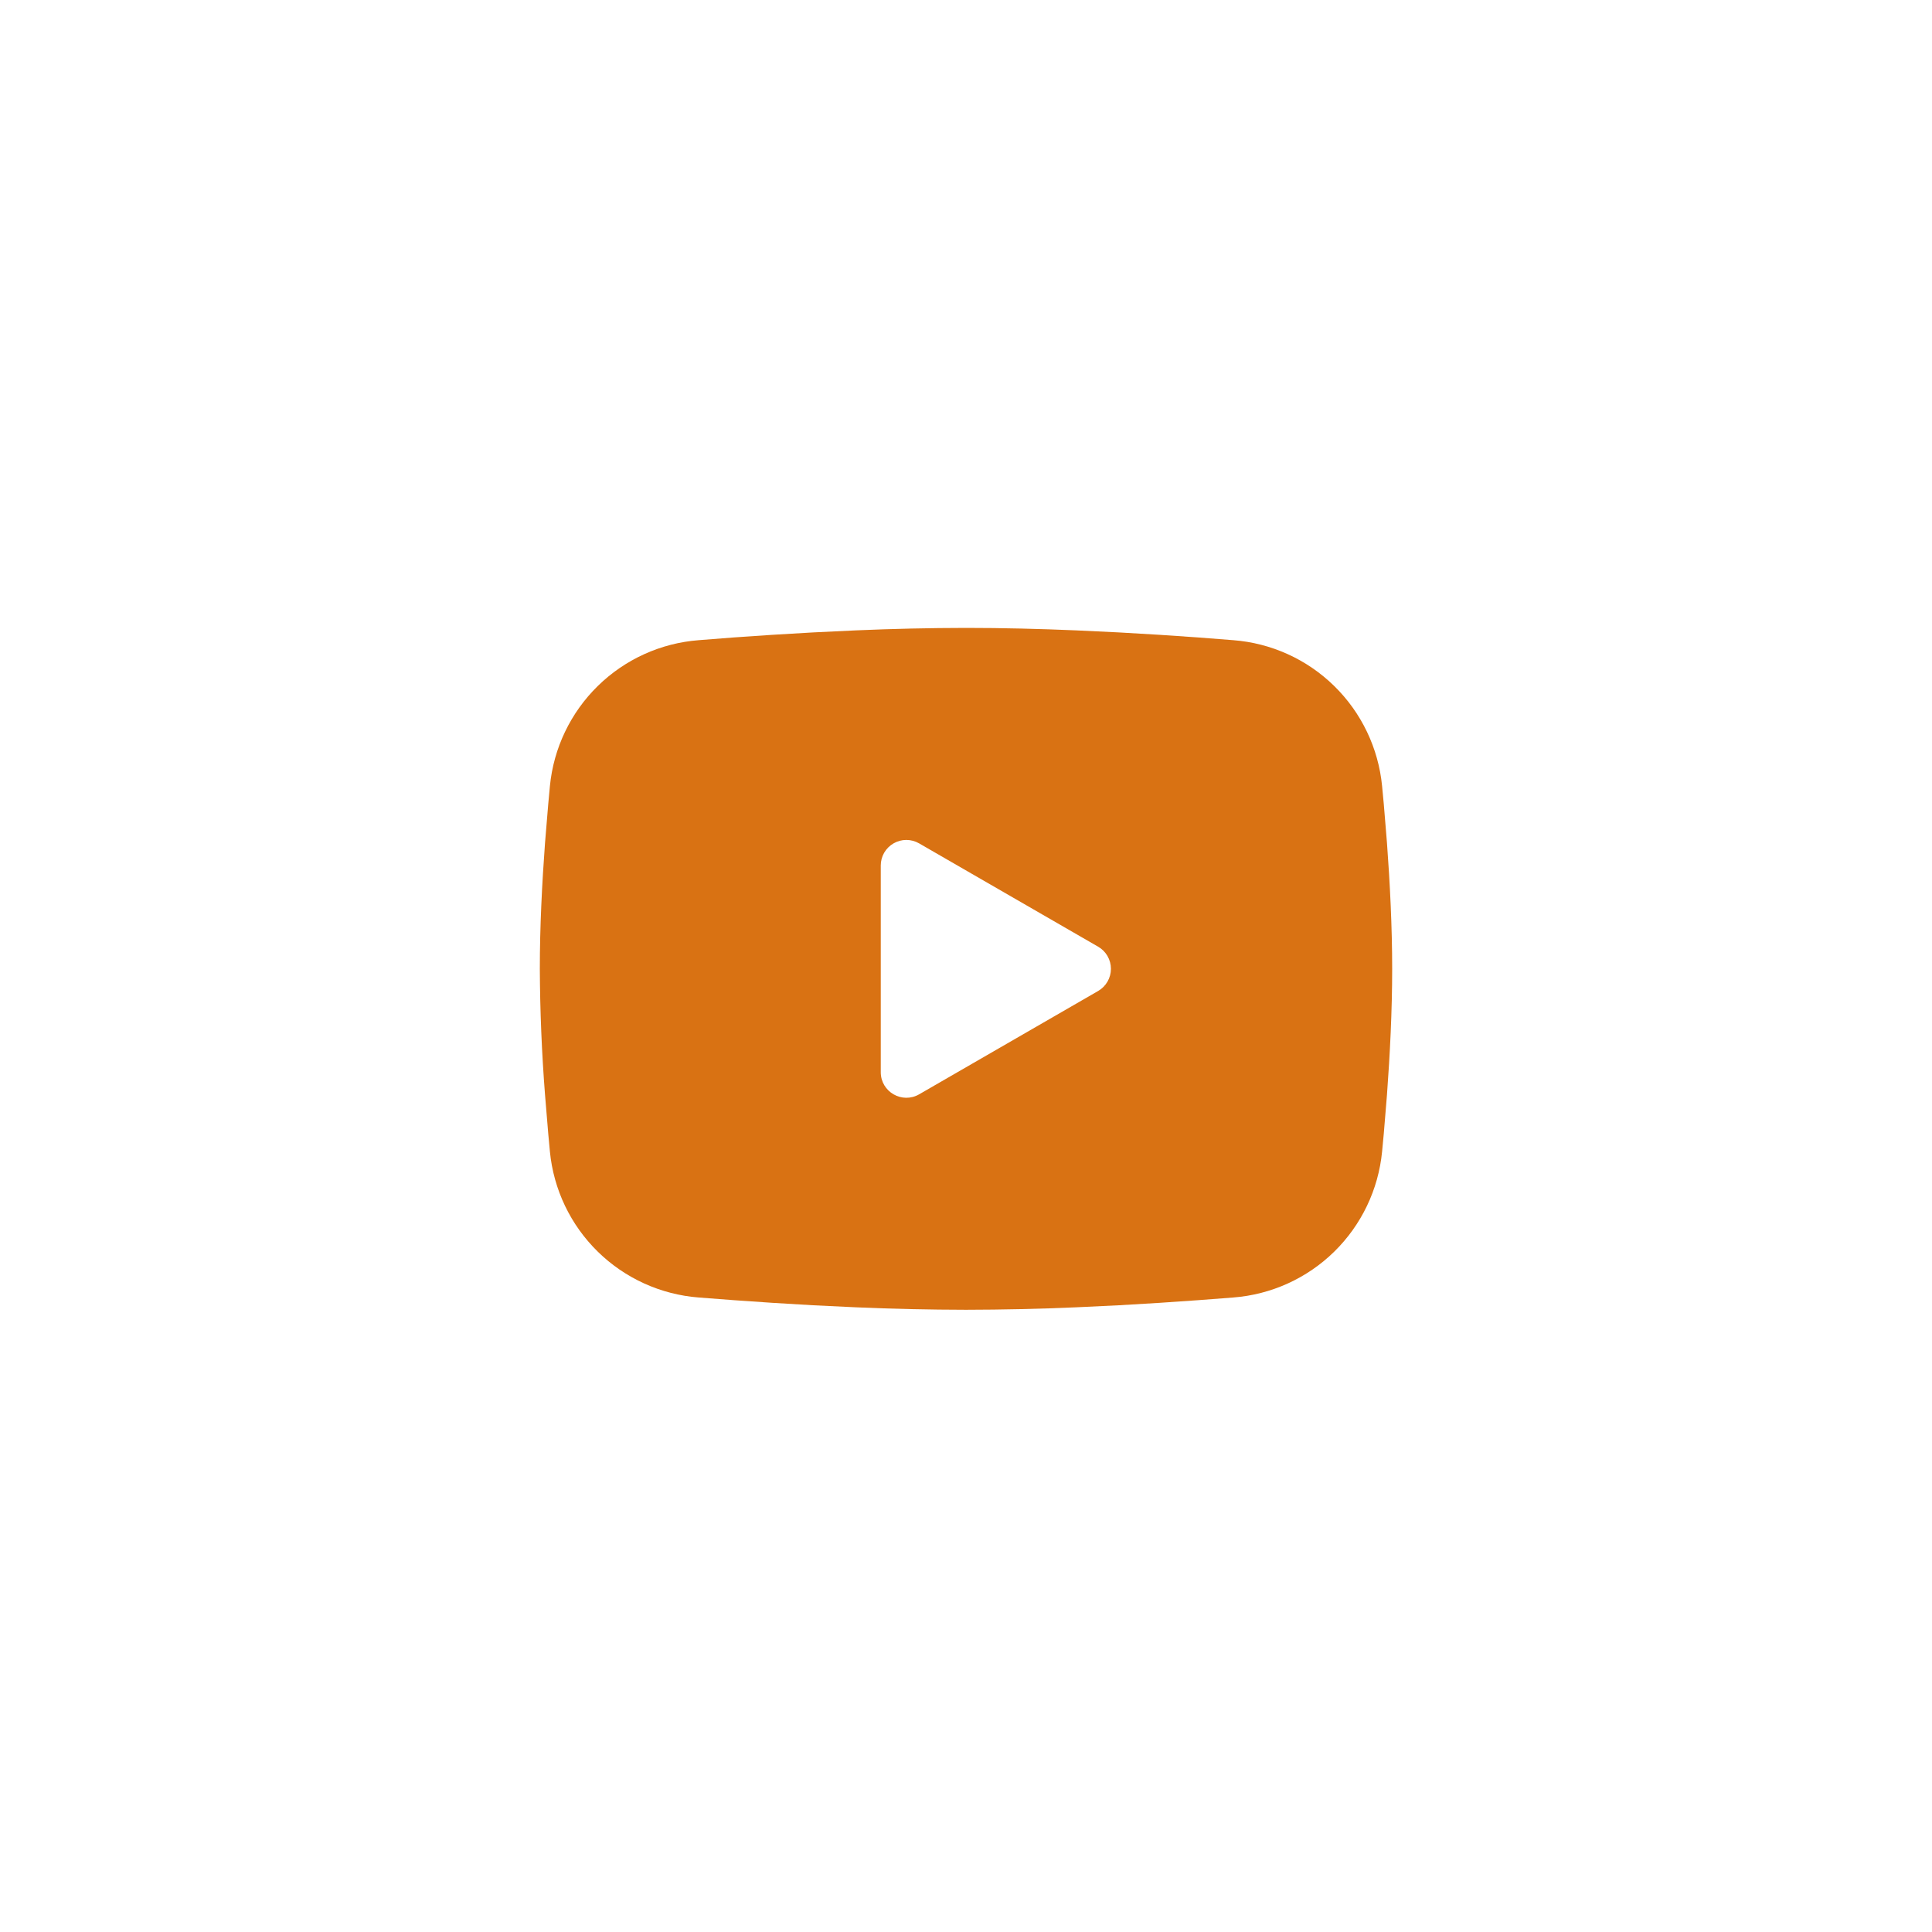 <svg width="68" height="68" viewBox="0 0 68 68" fill="none" xmlns="http://www.w3.org/2000/svg">
<g id="mingcute:youtube-fill" filter="url(#filter0_d_333_3371)">
<g clip-path="url(#clip0_333_3371)">
<rect x="6" y="6" width="48" height="48" rx="3" fill="white"/>
<g id="Group">
<path id="Vector" fill-rule="evenodd" clip-rule="evenodd" d="M30 18.1C31.282 18.1 32.598 18.133 33.873 18.187L35.379 18.259L36.821 18.344L38.17 18.436L39.404 18.532C40.742 18.634 42.001 19.205 42.959 20.144C43.918 21.083 44.515 22.33 44.645 23.666L44.705 24.304L44.817 25.669C44.922 27.083 45 28.625 45 30.1C45 31.574 44.922 33.116 44.817 34.531L44.705 35.896C44.685 36.115 44.666 36.326 44.645 36.533C44.515 37.869 43.918 39.116 42.959 40.056C42 40.995 40.74 41.566 39.402 41.668L38.172 41.762L36.822 41.855L35.379 41.941L33.873 42.013C32.583 42.069 31.291 42.098 30 42.1C28.709 42.098 27.417 42.069 26.127 42.013L24.621 41.941L23.18 41.855L21.829 41.762L20.596 41.668C19.258 41.565 17.999 40.994 17.041 40.055C16.082 39.116 15.485 37.869 15.355 36.533L15.296 35.896L15.183 34.531C15.068 33.056 15.007 31.578 15 30.1C15 28.625 15.078 27.083 15.183 25.669L15.296 24.304C15.315 24.085 15.335 23.873 15.355 23.666C15.485 22.331 16.082 21.084 17.04 20.145C17.998 19.206 19.257 18.634 20.595 18.532L21.826 18.436L23.177 18.344L24.619 18.259L26.125 18.187C27.416 18.131 28.708 18.102 30 18.1ZM27 26.462V33.737C27 34.43 27.75 34.862 28.35 34.517L34.65 30.88C34.787 30.801 34.901 30.687 34.98 30.55C35.059 30.413 35.101 30.258 35.101 30.1C35.101 29.941 35.059 29.786 34.98 29.649C34.901 29.512 34.787 29.398 34.65 29.32L28.35 25.684C28.213 25.605 28.058 25.563 27.9 25.563C27.742 25.563 27.587 25.605 27.45 25.684C27.313 25.763 27.199 25.877 27.12 26.013C27.041 26.15 27 26.306 27 26.464V26.462Z" fill="#d97213"/>
</g>
</g>
</g>
<defs>
<filter id="filter0_d_333_3371" x="0" y="0" width="68" height="68" filterUnits="userSpaceOnUse" color-interpolation-filters="sRGB">
<feFlood flood-opacity="0" result="BackgroundImageFix"/>
<feColorMatrix in="SourceAlpha" type="matrix" values="0 0 0 0 0 0 0 0 0 0 0 0 0 0 0 0 0 0 127 0" result="hardAlpha"/>
<feOffset dx="4" dy="4"/>
<feGaussianBlur stdDeviation="5"/>
<feComposite in2="hardAlpha" operator="out"/>
<feColorMatrix type="matrix" values="0 0 0 0 0 0 0 0 0 0 0 0 0 0 0 0 0 0 0.1 0"/>
<feBlend mode="normal" in2="BackgroundImageFix" result="effect1_dropShadow_333_3371"/>
<feBlend mode="normal" in="SourceGraphic" in2="effect1_dropShadow_333_3371" result="shape"/>
</filter>
<clipPath id="clip0_333_3371">
<rect x="6" y="6" width="48" height="48" rx="3" fill="white"/>
</clipPath>
</defs>
</svg>
